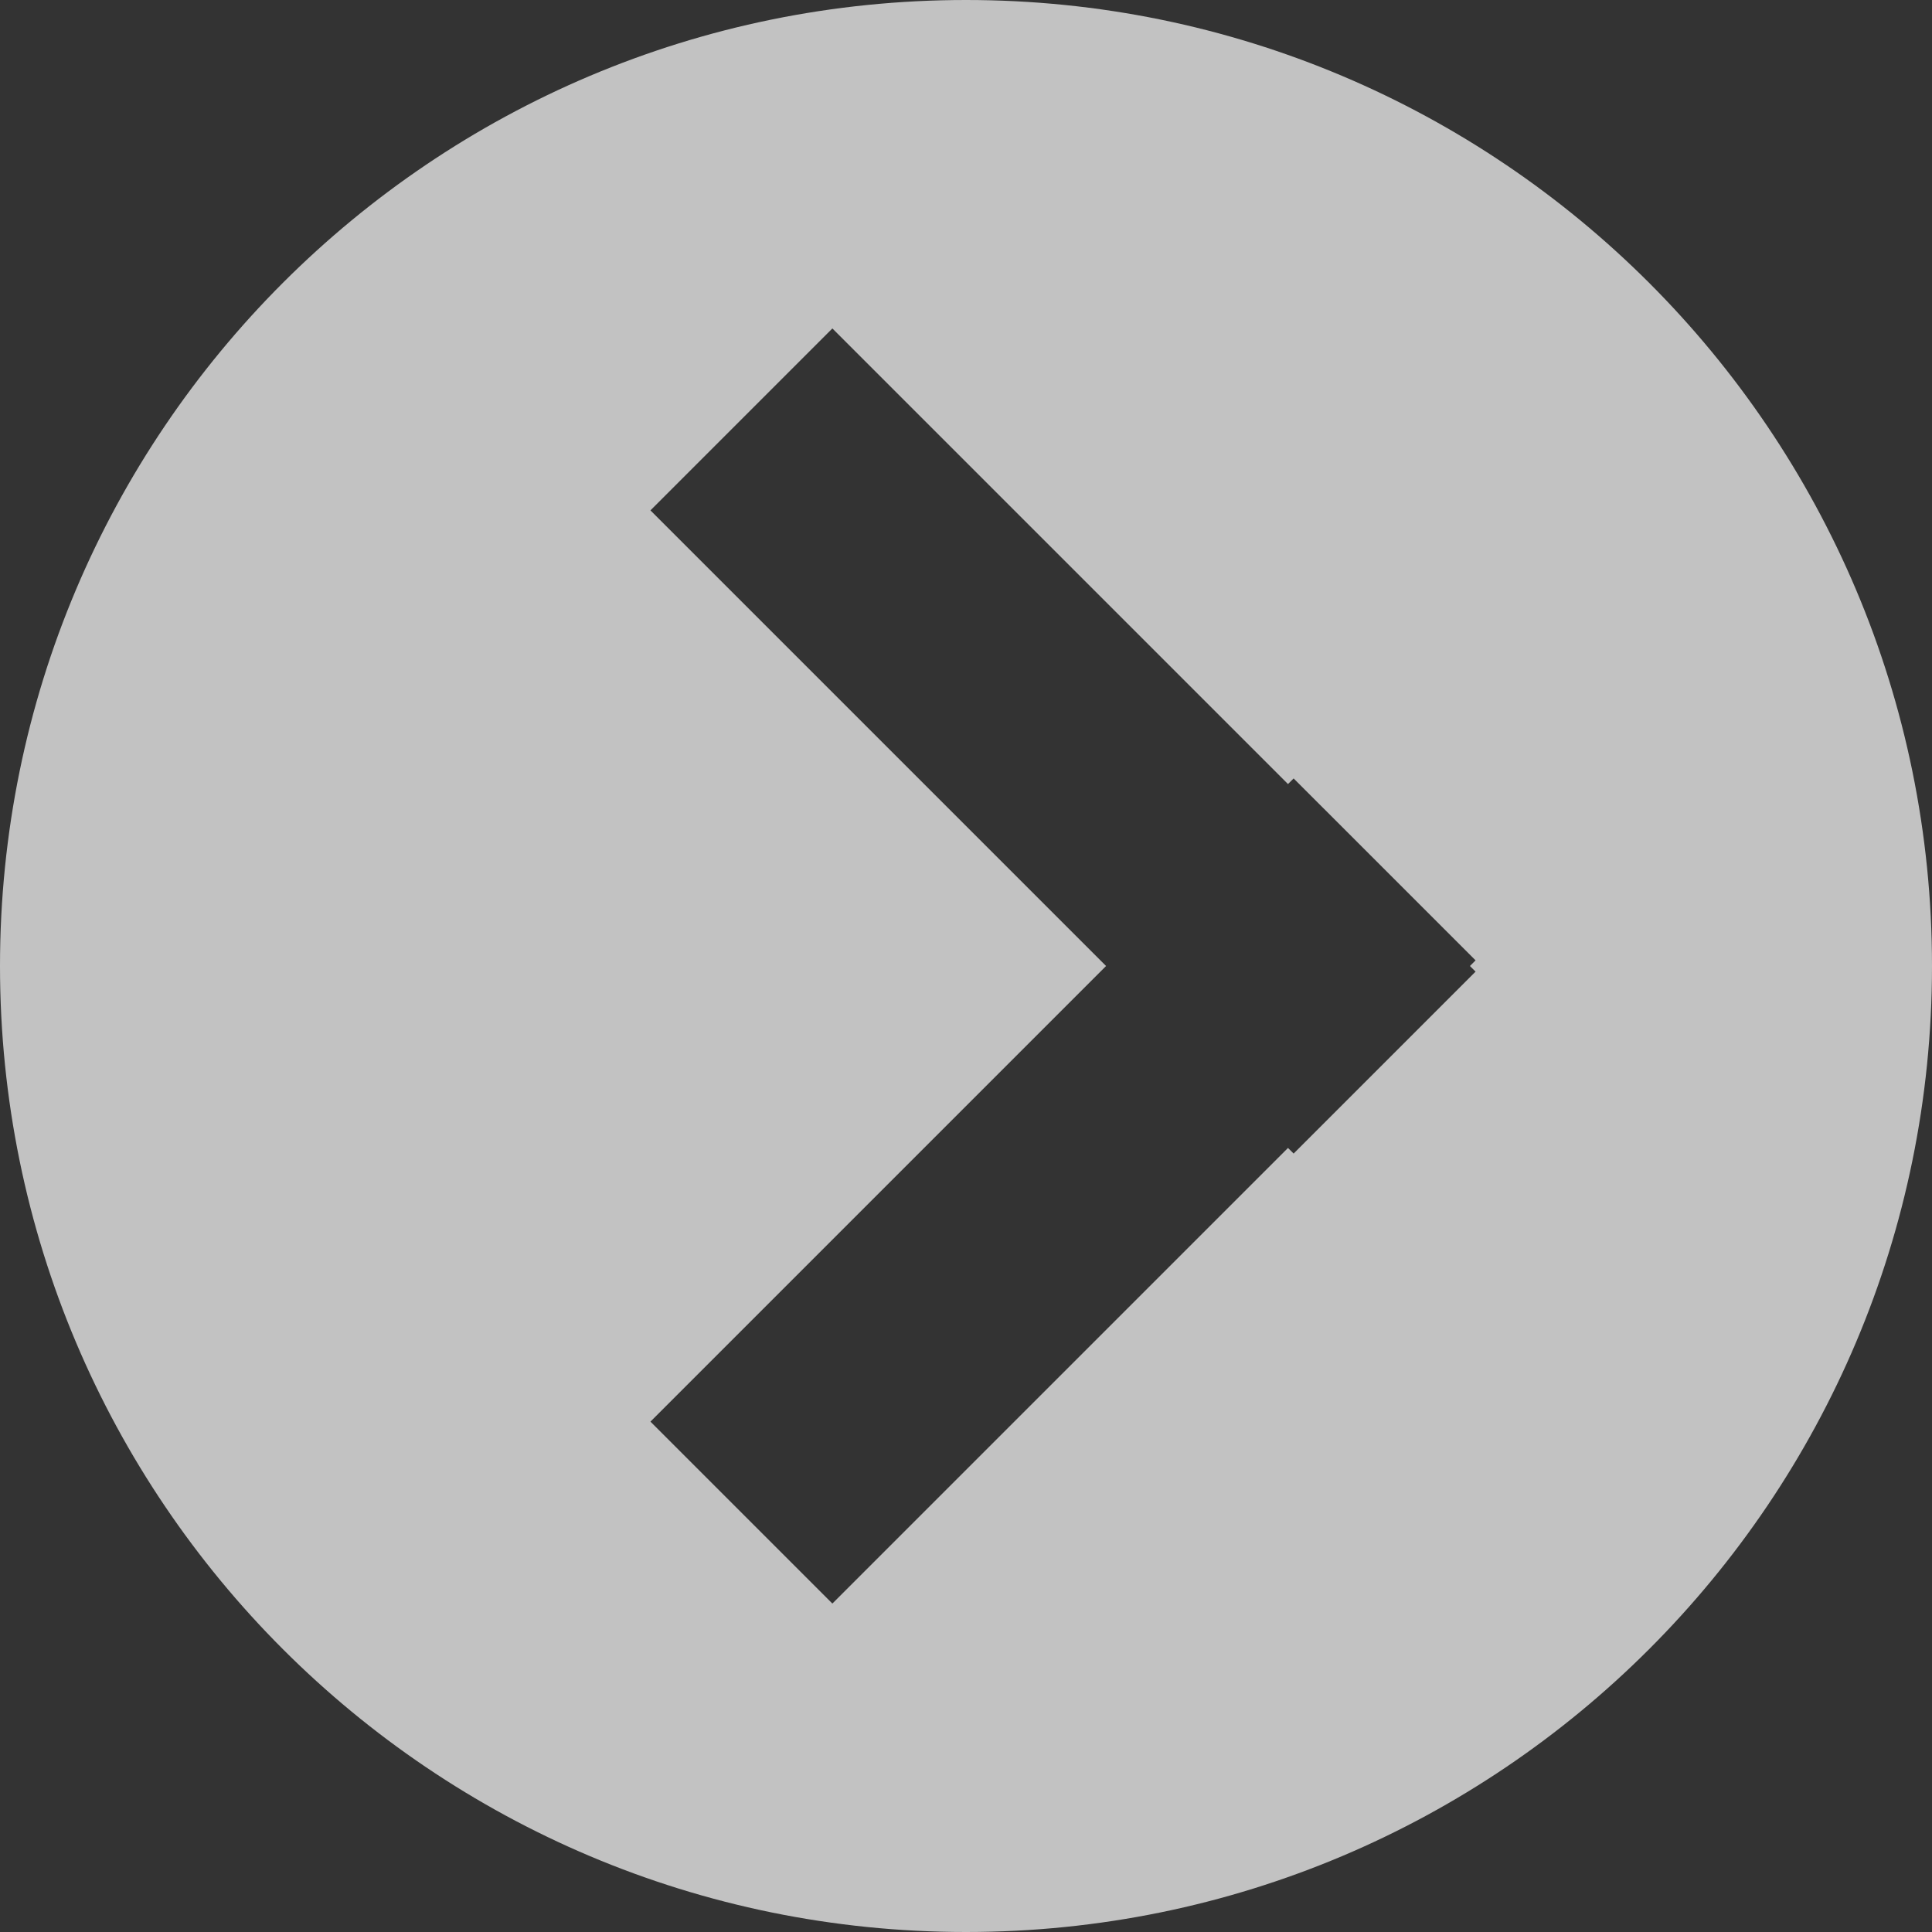 <?xml version="1.0" encoding="utf-8"?>
<svg xmlns="http://www.w3.org/2000/svg"
	xmlns:xlink="http://www.w3.org/1999/xlink"
	width="24px" height="24px" viewBox="0 0 24 24">
<rect x="0" y="0" width="24" height="24" fill="#333333" stroke="none"/>
<path fillRule="evenodd" d="M 12 24C 5.37 24 0 18.63 0 12 0 5.37 5.37 0 12 0 18.63 0 24 5.37 24 12 24 18.63 18.63 24 12 24ZM 16.07 9.67C 16.07 9.67 16 9.74 16 9.74 16 9.74 10.34 4.08 10.34 4.08 10.34 4.08 8.08 6.34 8.08 6.34 8.08 6.34 13.74 12 13.74 12 13.74 12 8.08 17.66 8.08 17.66 8.08 17.66 10.34 19.92 10.34 19.92 10.34 19.92 16 14.26 16 14.26 16 14.26 16.07 14.33 16.07 14.33 16.07 14.33 18.33 12.07 18.33 12.07 18.33 12.07 18.26 12 18.26 12 18.26 12 18.33 11.93 18.33 11.93 18.33 11.93 16.07 9.67 16.07 9.67Z" fill="rgb(255,255,255)" opacity="0.70"/></svg>